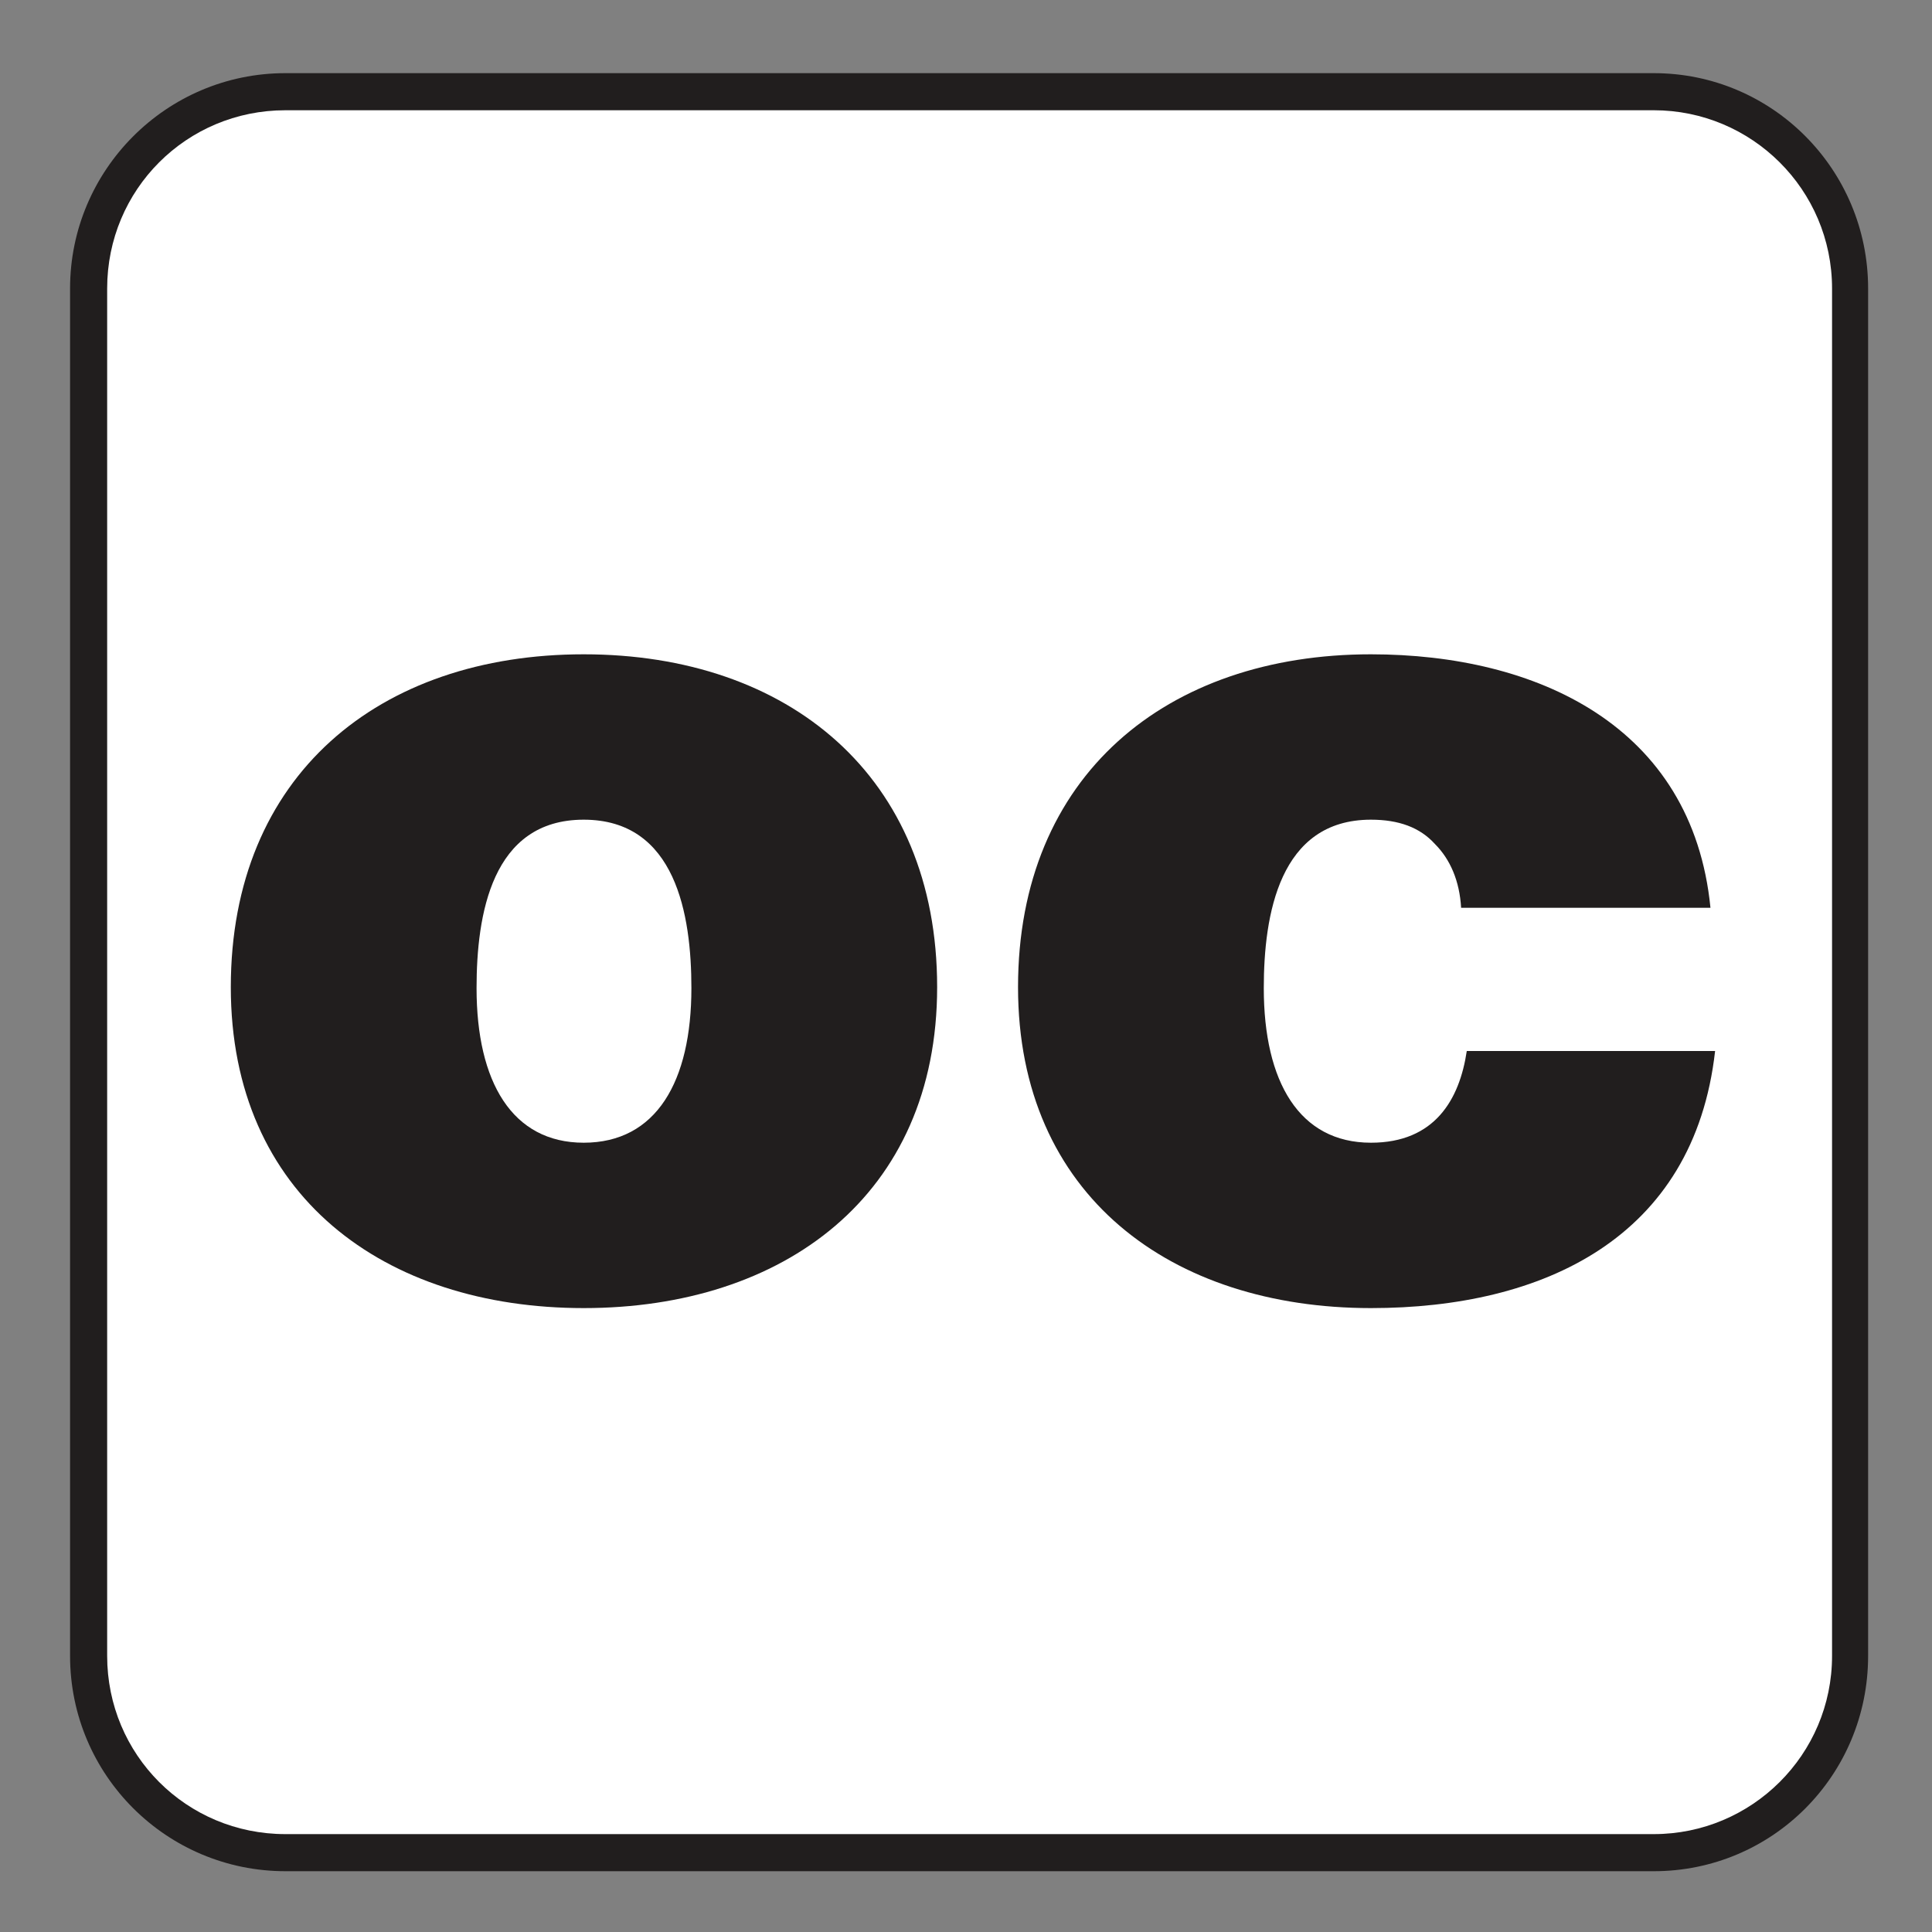 <?xml version="1.0" encoding="UTF-8" standalone="no"?>
<!-- Created with Inkscape (http://www.inkscape.org/) -->

<svg
   xmlns:dc="http://purl.org/dc/elements/1.1/"
   xmlns:cc="http://creativecommons.org/ns#"
   xmlns:rdf="http://www.w3.org/1999/02/22-rdf-syntax-ns#"
   xmlns:svg="http://www.w3.org/2000/svg"
   xmlns="http://www.w3.org/2000/svg"
   xmlns:sodipodi="http://sodipodi.sourceforge.net/DTD/sodipodi-0.dtd"
   xmlns:inkscape="http://www.inkscape.org/namespaces/inkscape"
   width="3.75mm"
   height="3.75mm"
   viewBox="0 0 3.75 3.75"
   version="1.1"
   id="svg13826"
   inkscape:version="0.92.1 r15371"
   sodipodi:docname="large_print_light.svg">
  <rect x="0" y="0" width="3.75" height="3.75" fill="#808080" stroke="none"/>
  <defs
     id="defs13820" />
  <sodipodi:namedview
     id="base"
     pagecolor="#ffffff"
     bordercolor="#666666"
     borderopacity="1.0"
     inkscape:pageopacity="0.0"
     inkscape:pageshadow="2"
     inkscape:zoom="28.687777"
     inkscape:cx="7.4387043"
     inkscape:cy="7.2119163"
     inkscape:document-units="mm"
     inkscape:current-layer="layer1"
     showgrid="false"
     inkscape:window-width="561"
     inkscape:window-height="558"
     inkscape:window-x="687"
     inkscape:window-y="78"
     inkscape:window-maximized="0"
     showguides="true"
     inkscape:guide-bbox="true"
     gridtolerance="10"
     guidetolerance="2">
    <inkscape:grid
       type="xygrid"
       id="grid13828" />
    <sodipodi:guide
       position="0.13,3.848"
       orientation="1,0"
       id="guide20533"
       inkscape:locked="false" />
    <sodipodi:guide
       position="1.917,3.613"
       orientation="0,1"
       id="guide20535"
       inkscape:locked="false" />
  </sodipodi:namedview>
  <g
     inkscape:label="Layer 1"
     inkscape:groupmode="layer"
     id="layer1"
     transform="translate(0,-293.25)">
    <path
       inkscape:connector-curvature="0"
       id="path8385"
       d="m 0.554,296.882 c -0.23,0 -0.418,-0.186 -0.418,-0.418 v -2.654 c 0,-0.23 0.187,-0.418 0.418,-0.418 H 3.21 c 0.23,0 0.416,0.187 0.416,0.418 v 2.654 c 0,0.232 -0.186,0.418 -0.416,0.418 z m 0,0"
       style="fill:#211e1e;fill-opacity:1;fill-rule:nonzero;stroke:none;stroke-width:0.353" />
    <path
       inkscape:connector-curvature="0"
       id="path8387"
       d="m 0.554,293.464 c -0.192,0 -0.346,0.154 -0.346,0.346 v 2.654 c 0,0.192 0.154,0.346 0.346,0.346 H 3.21 c 0.19,0 0.346,-0.154 0.346,-0.346 v -2.654 c 0,-0.192 -0.156,-0.346 -0.346,-0.346 z m 0,0"
       style="fill:#ffffff;fill-opacity:1;fill-rule:nonzero;stroke:none;stroke-width:0.353" />
    <path
       inkscape:connector-curvature="0"
       id="path8389"
       d="m 1.133,295.468 c 0.141,0 0.209,-0.119 0.209,-0.3 0,-0.142 -0.03,-0.327 -0.209,-0.327 -0.179,0 -0.208,0.185 -0.208,0.327 0,0.182 0.069,0.3 0.208,0.3 m 0,0.321 c -0.387,0 -0.685,-0.218 -0.685,-0.623 0,-0.411 0.288,-0.646 0.685,-0.646 0.397,0 0.686,0.236 0.686,0.646 0,0.405 -0.299,0.623 -0.686,0.623"
       style="fill:#211e1e;fill-opacity:1;fill-rule:nonzero;stroke:none;stroke-width:0.353" />
    <path
       inkscape:connector-curvature="0"
       id="path8391"
       d="m 2.836,295.012 c -0.003,-0.052 -0.021,-0.094 -0.051,-0.124 -0.029,-0.032 -0.07,-0.047 -0.124,-0.047 -0.178,0 -0.208,0.185 -0.208,0.327 0,0.182 0.069,0.3 0.208,0.3 0.124,0 0.172,-0.084 0.186,-0.178 h 0.482 c -0.041,0.364 -0.335,0.499 -0.668,0.499 -0.387,0 -0.685,-0.218 -0.685,-0.623 0,-0.411 0.289,-0.646 0.685,-0.646 0.321,0 0.624,0.138 0.659,0.492 z m 0,0"
       style="fill:#211e1e;fill-opacity:1;fill-rule:nonzero;stroke:none;stroke-width:0.353" />
  </g>
</svg>
